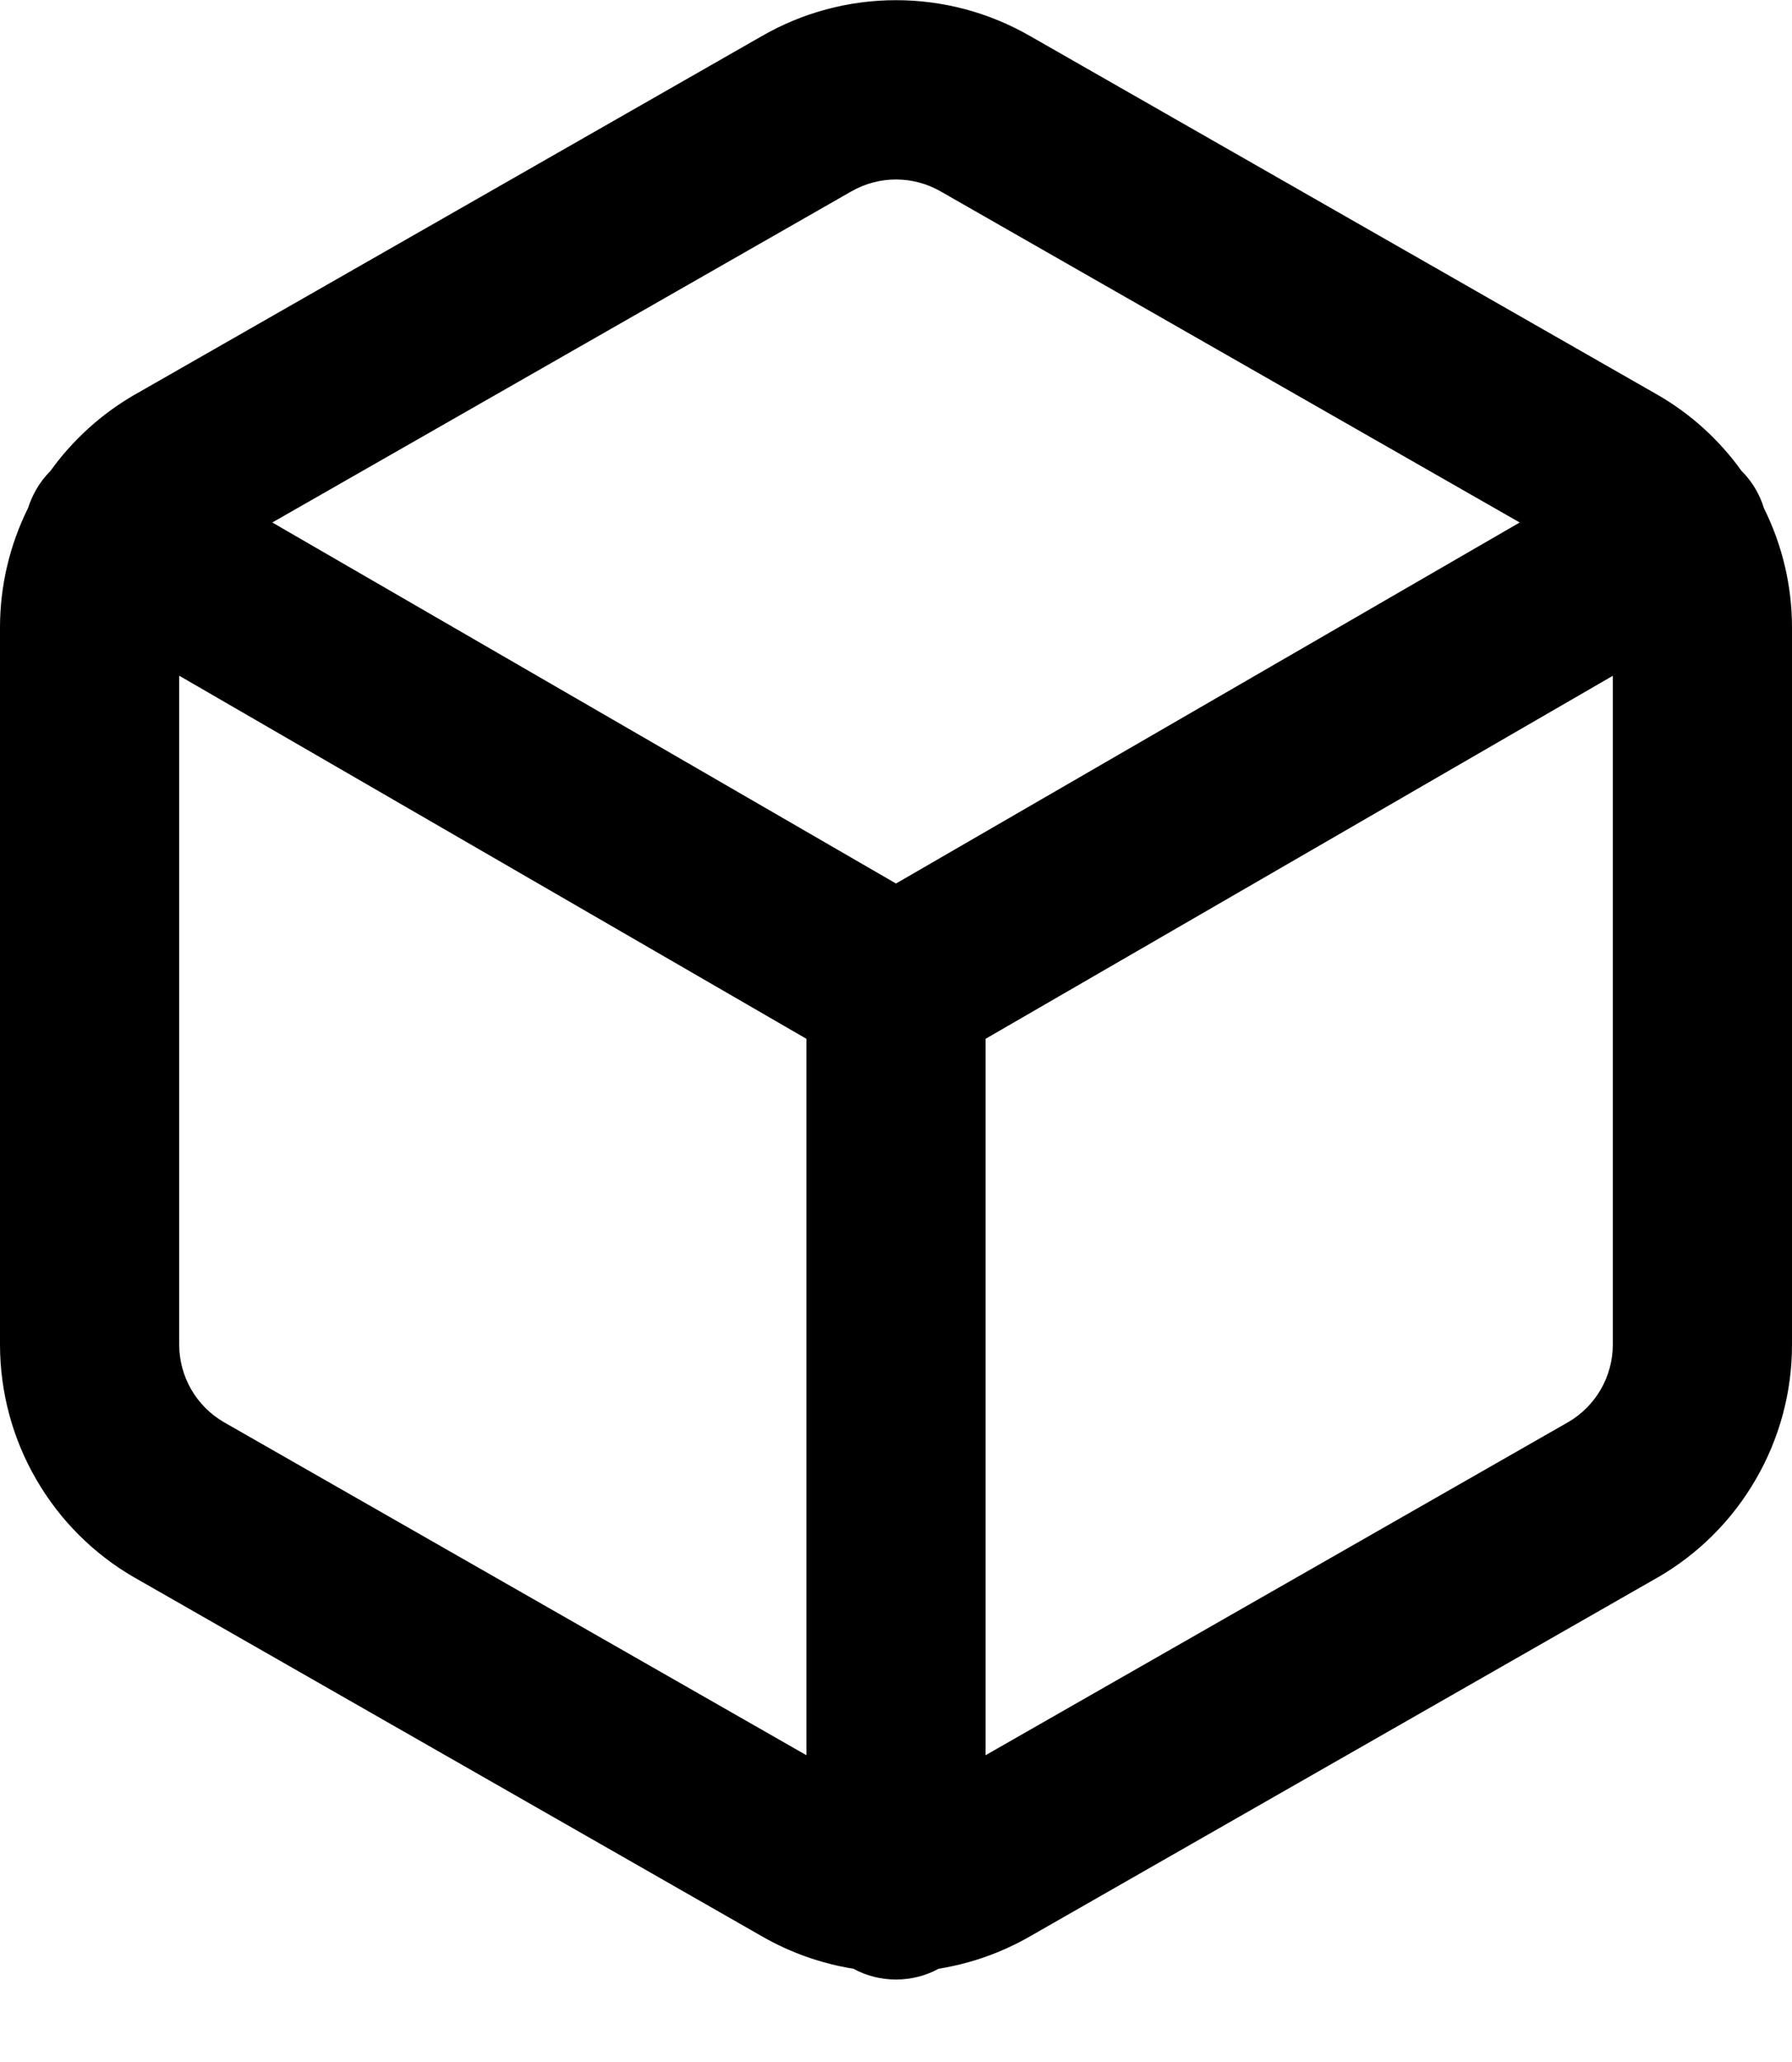 <svg width="20" height="23" viewBox="0 0 20 23" fill="none" xmlns="http://www.w3.org/2000/svg">
<path fill-rule="evenodd" clip-rule="evenodd" d="M8.502 0.403C8.958 0.14 9.474 0.002 10 0.002C10.526 0.002 11.042 0.14 11.498 0.403L11.5 0.404L18.5 4.404C18.87 4.617 19.189 4.907 19.436 5.252C19.497 5.312 19.551 5.382 19.596 5.459C19.634 5.526 19.665 5.596 19.686 5.667C19.892 6.08 20 6.536 20 6.999V15.001C20 15.527 19.861 16.044 19.597 16.499C19.334 16.955 18.956 17.333 18.5 17.596L18.496 17.598L11.5 21.596L11.498 21.597C11.181 21.78 10.834 21.902 10.475 21.96C10.334 22.037 10.172 22.08 10 22.08C9.828 22.08 9.666 22.037 9.525 21.96C9.166 21.902 8.819 21.78 8.502 21.597L8.5 21.596L1.504 17.598L1.5 17.596C1.044 17.333 0.666 16.955 0.403 16.499C0.139 16.044 0.001 15.527 0 15.001V6.999C0 6.535 0.108 6.079 0.314 5.665C0.336 5.595 0.366 5.526 0.405 5.459C0.449 5.382 0.503 5.313 0.563 5.253C0.811 4.908 1.13 4.618 1.5 4.404L1.504 4.402L8.502 0.403ZM11 19.578L17.5 15.864L17.502 15.863C17.653 15.775 17.778 15.65 17.866 15.498C17.953 15.347 18 15.174 18 14.999V7.538L11 11.587V19.578ZM9 11.587V19.578L2.5 15.864L2.498 15.863C2.347 15.775 2.222 15.65 2.134 15.498C2.047 15.347 2 15.175 2 14.999V7.537L9 11.587ZM10.5 2.136L16.961 5.828L10 9.855L3.039 5.828L9.496 2.138L9.5 2.136C9.652 2.048 9.824 2.002 10 2.002C10.175 2.002 10.348 2.048 10.5 2.136Z" fill="black"/>
</svg>

